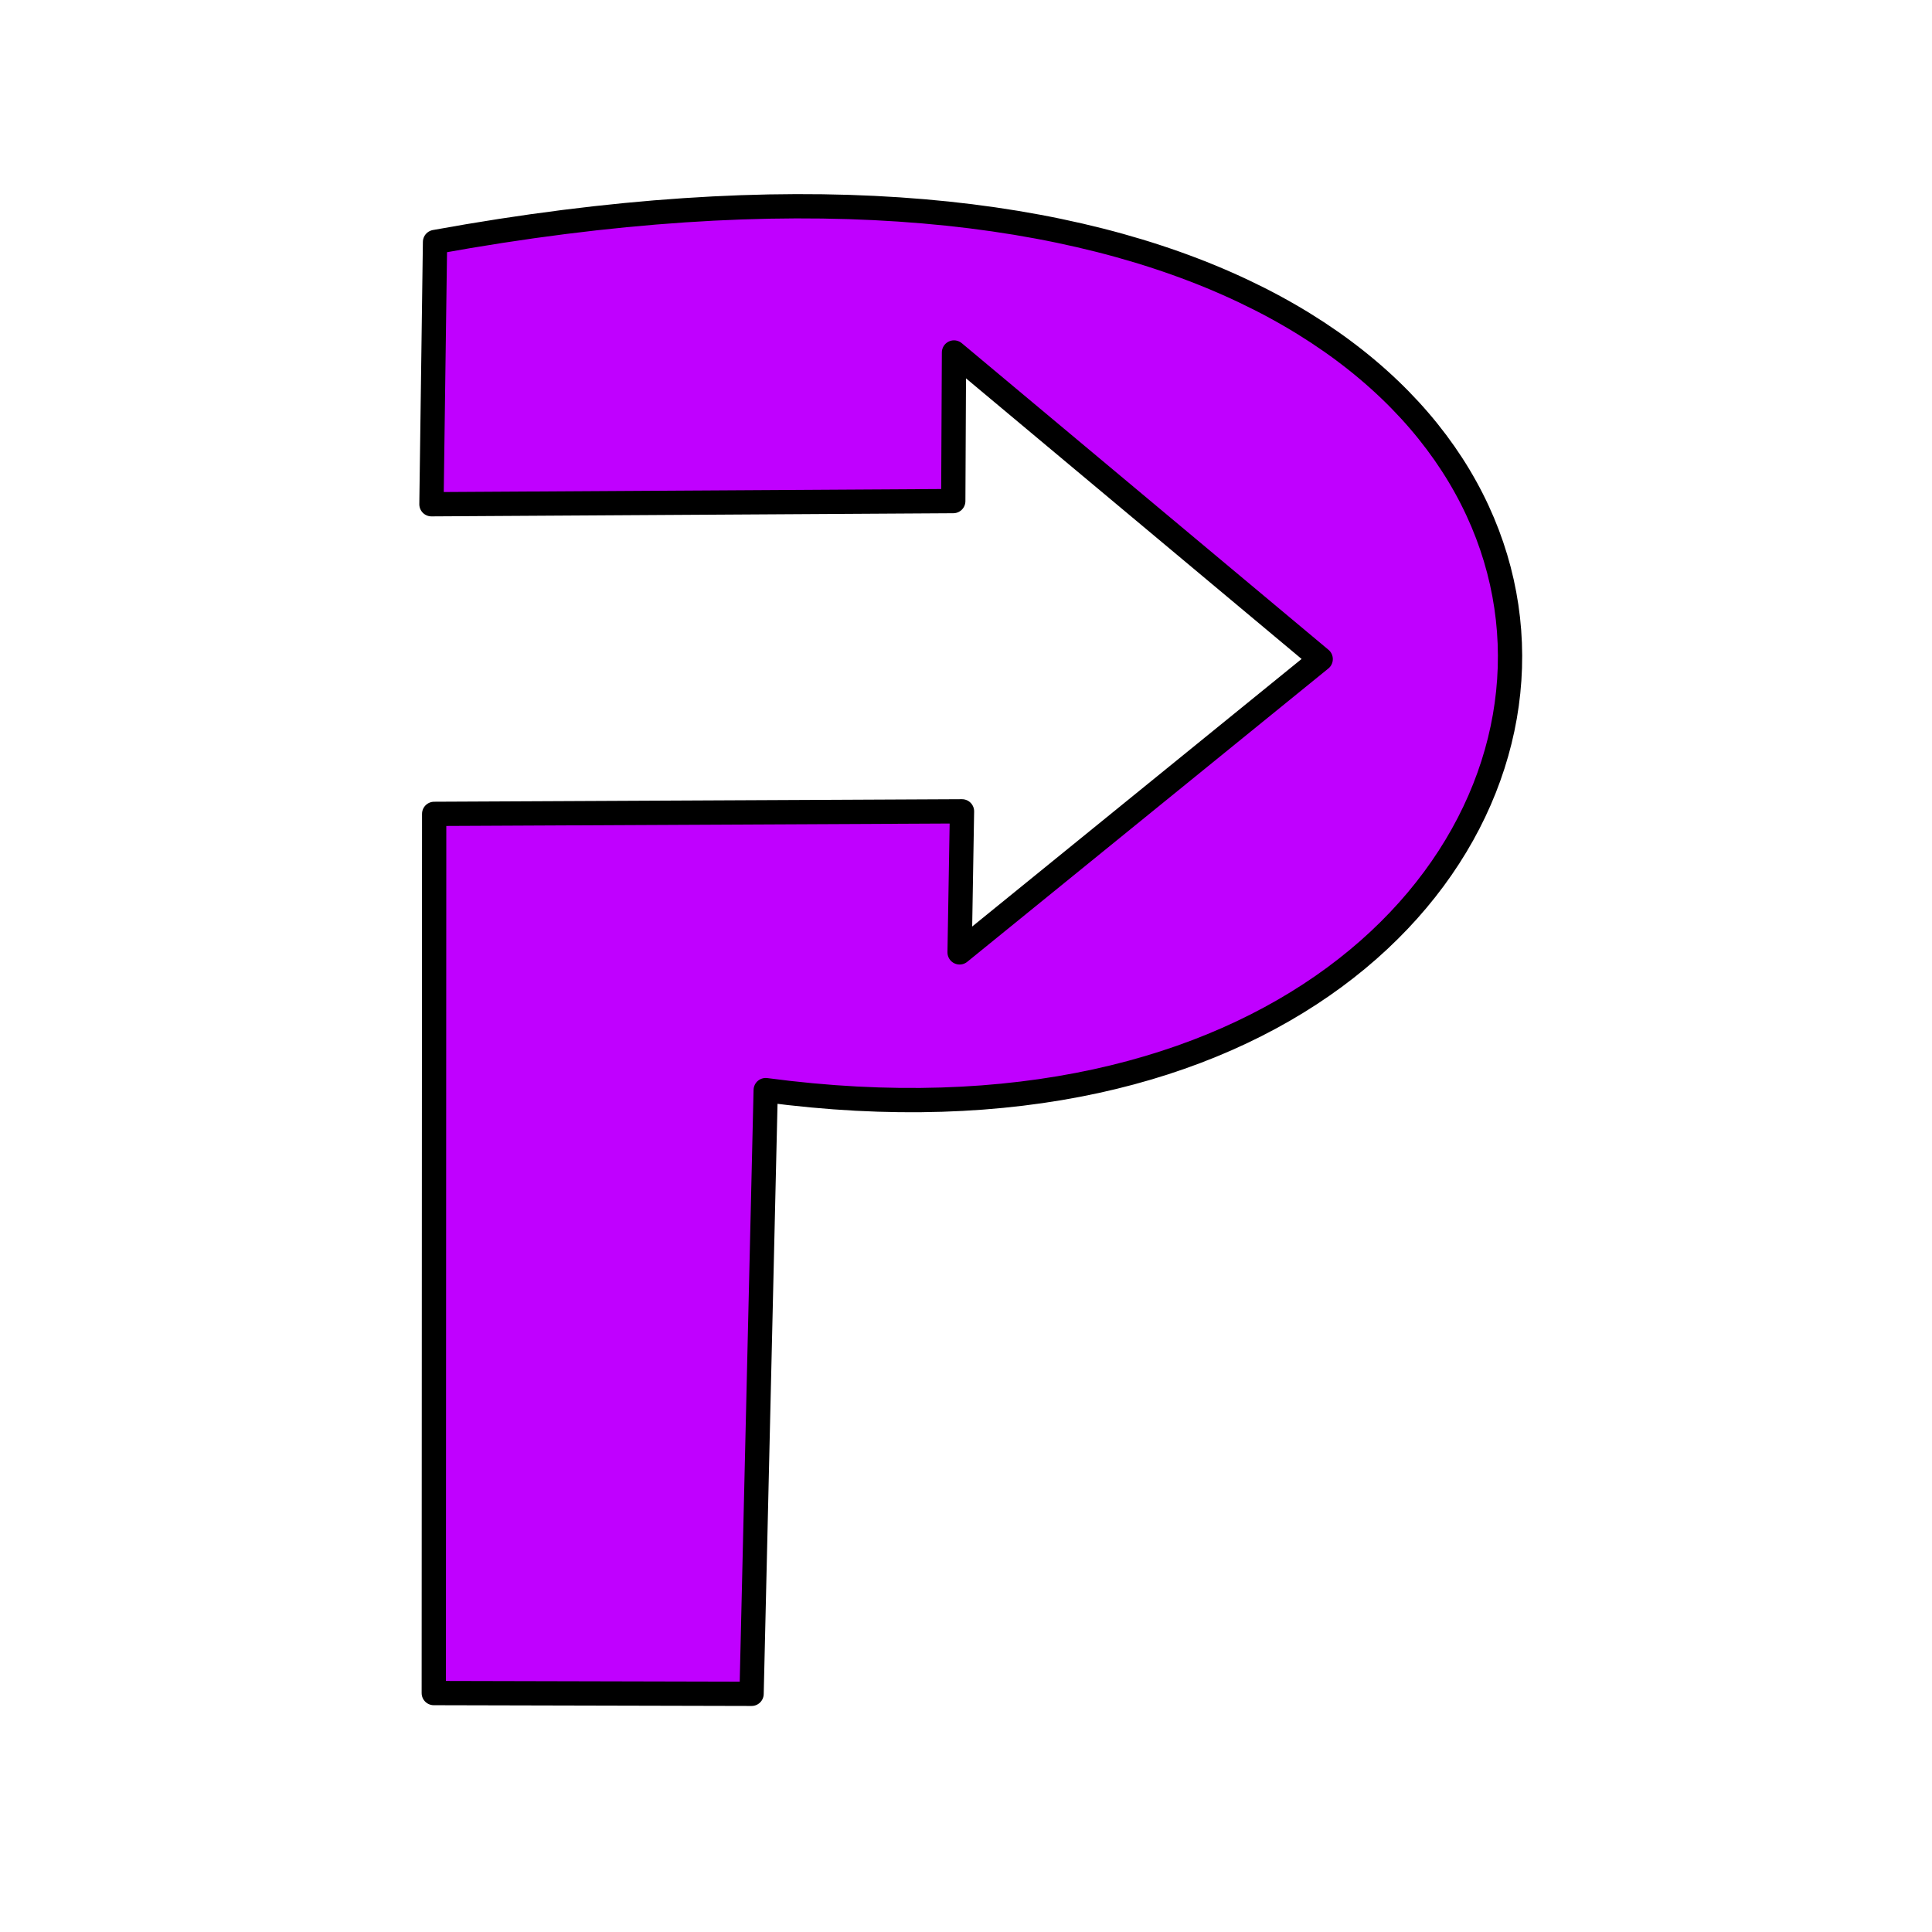 <?xml version="1.0" encoding="UTF-8" standalone="no"?>
<!-- Created with Inkscape (http://www.inkscape.org/) -->

<svg
   width="300mm"
   height="300mm"
   viewBox="0 0 300 300"
   version="1.1"
   id="svg5"
   inkscape:version="1.2.1 (8a69933317, 2022-10-28, custom)"
   sodipodi:docname="favicon.svg"
   xml:space="preserve"
   xmlns:inkscape="http://www.inkscape.org/namespaces/inkscape"
   xmlns:sodipodi="http://sodipodi.sourceforge.net/DTD/sodipodi-0.dtd"
   xmlns="http://www.w3.org/2000/svg"
   xmlns:svg="http://www.w3.org/2000/svg"><sodipodi:namedview
     id="namedview7"
     pagecolor="#ffffff"
     bordercolor="#666666"
     borderopacity="1.0"
     inkscape:showpageshadow="2"
     inkscape:pageopacity="0.0"
     inkscape:pagecheckerboard="0"
     inkscape:deskcolor="#d1d1d1"
     inkscape:document-units="mm"
     showgrid="false"
     inkscape:zoom="0.7405067"
     inkscape:cx="515.86299"
     inkscape:cy="554.35015"
     inkscape:window-width="1920"
     inkscape:window-height="1020"
     inkscape:window-x="0"
     inkscape:window-y="28"
     inkscape:window-maximized="1"
     inkscape:current-layer="layer1" /><defs
     id="defs2" /><g
     inkscape:label="Layer 1"
     inkscape:groupmode="layer"
     id="layer1"><path
       style="display:inline;fill:#c000ff;fill-opacity:1;stroke:#000000;stroke-width:3.77;stroke-linecap:round;stroke-linejoin:round;stroke-dasharray:none;stroke-opacity:1"
       d="m 67.418,126.378 -0.061,136.521 49.347,0.118 2.194,-93.745 C 273.535,189.914 288.722,-2.672 67.55,37.576 l -0.555,40.722 81.028,-0.489 0.112,-23.076 56.94,47.611 -56.068,45.541 0.37,-21.902 z"
       id="path844-6-0"
       sodipodi:nodetypes="cccccccccccc" /></g></svg>
